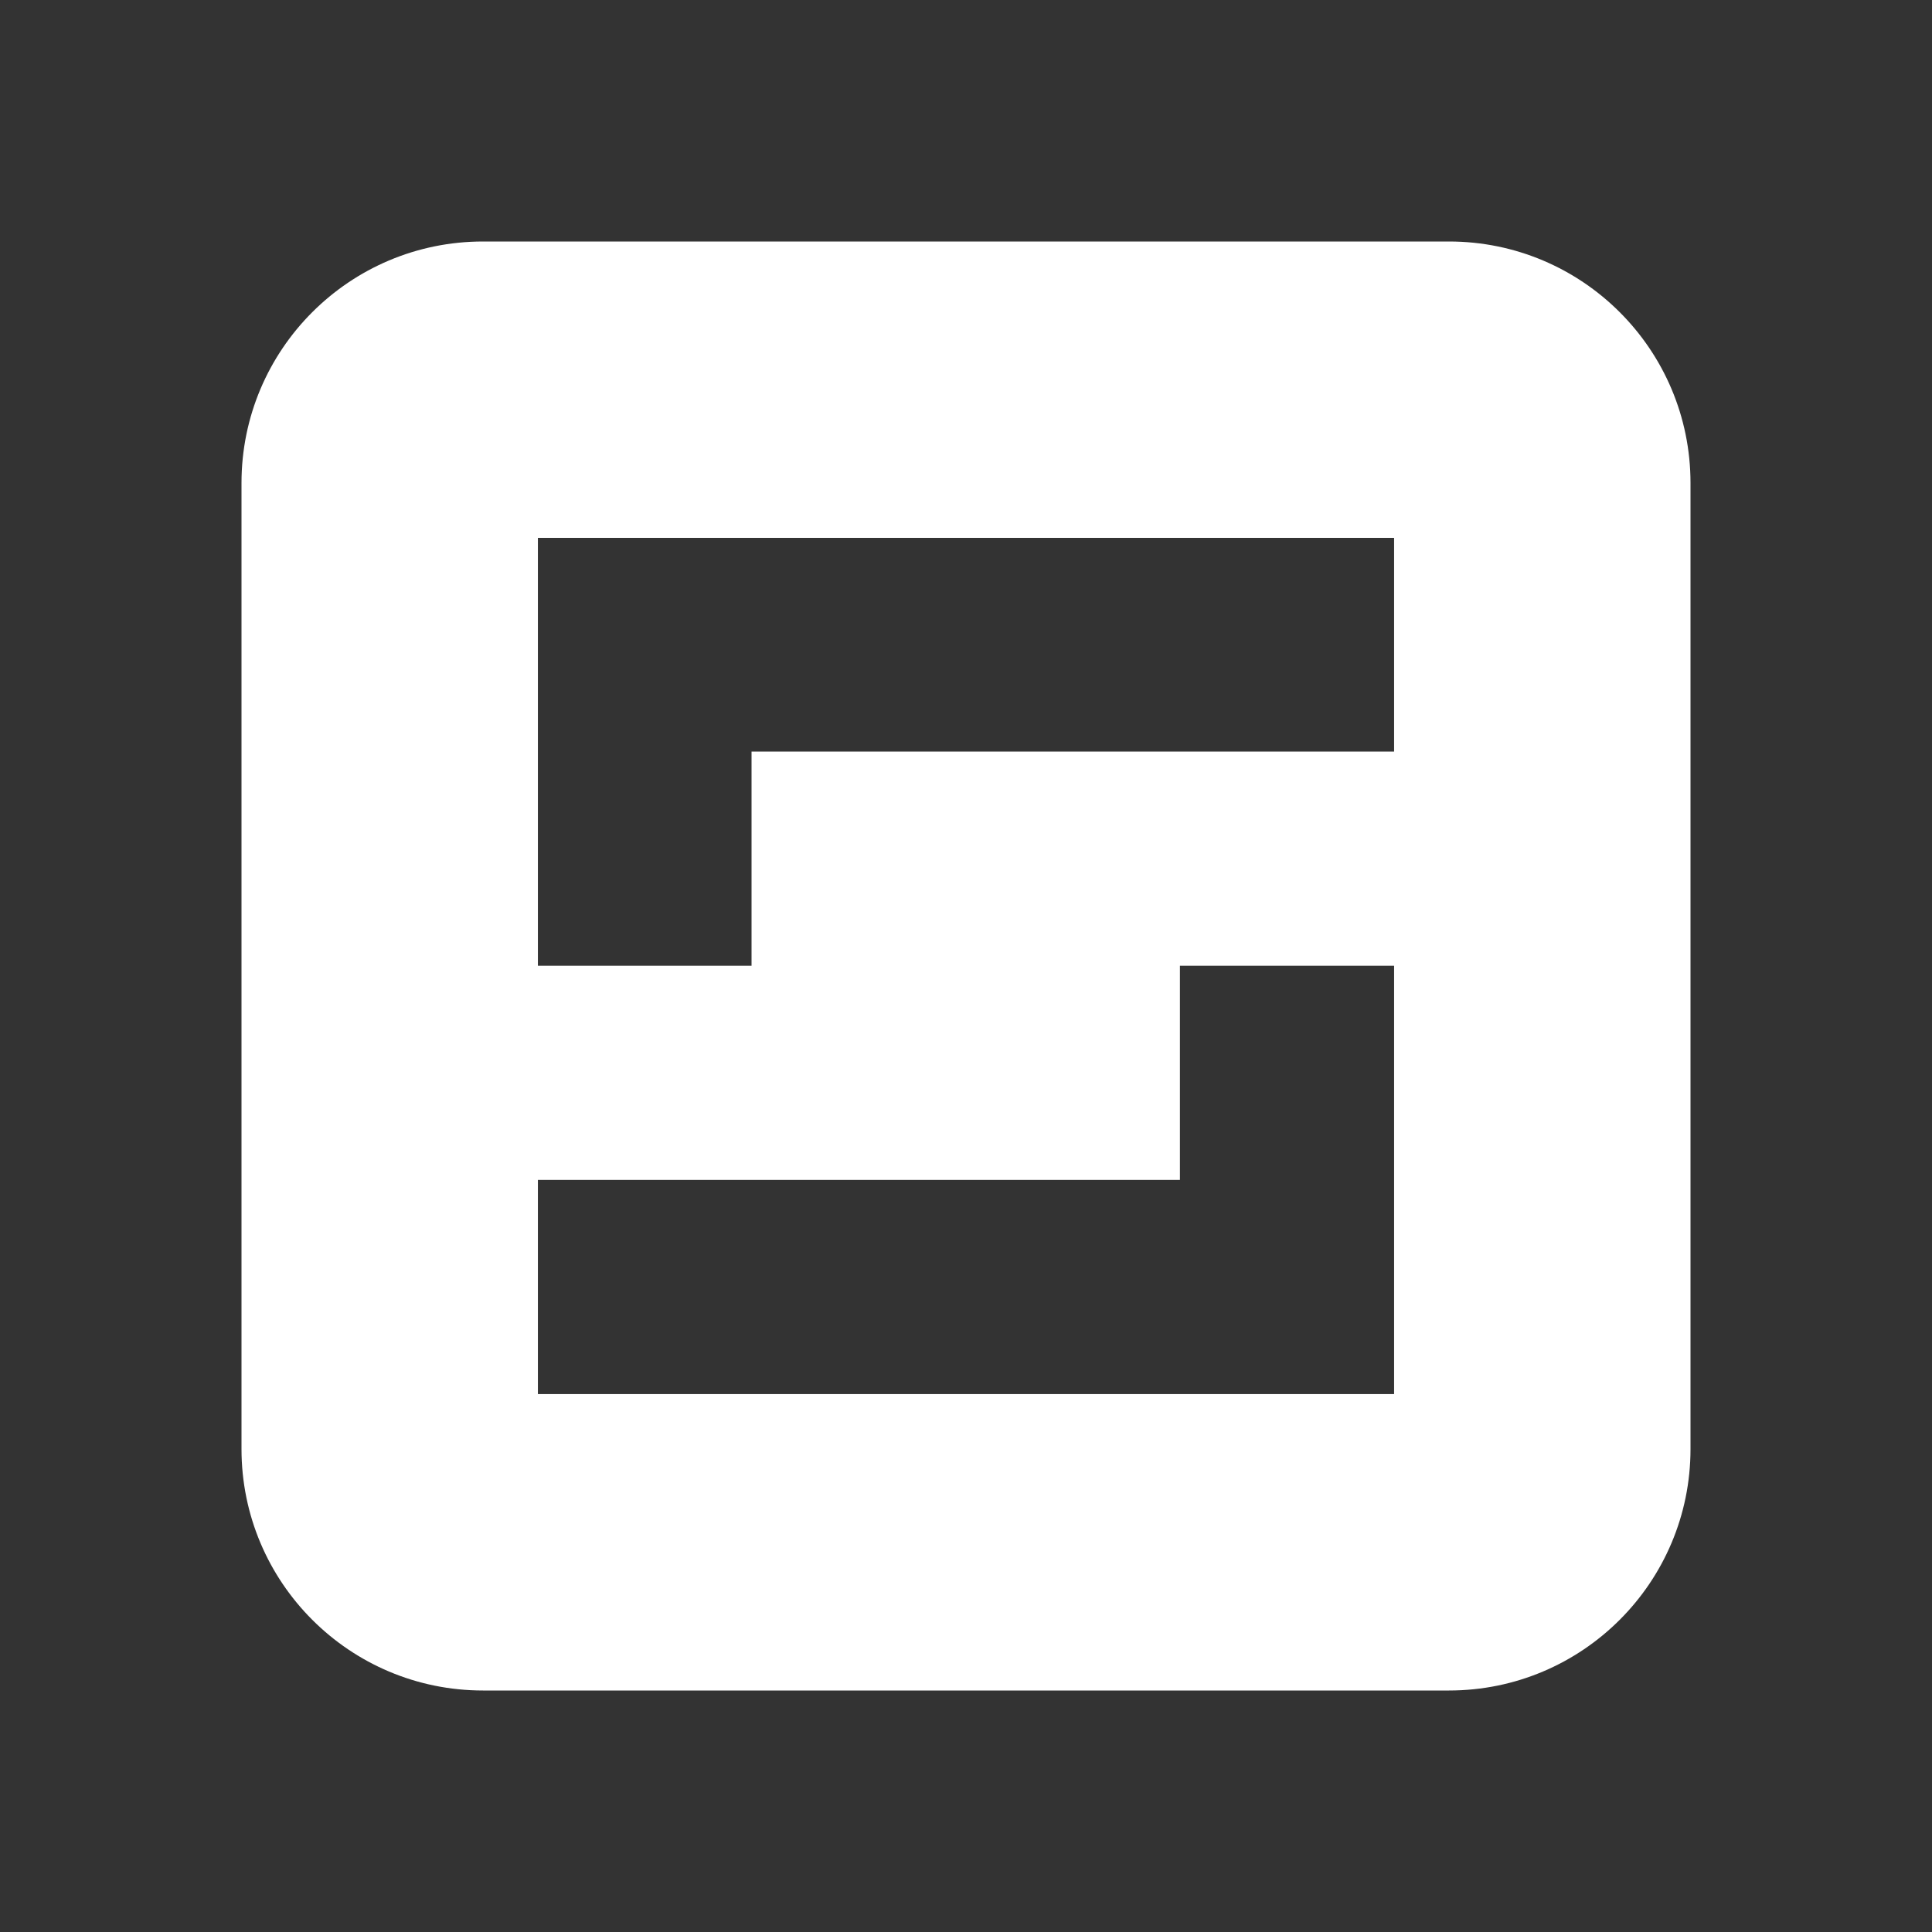 <svg width="48" height="48" viewBox="0 0 48 48" fill="none" xmlns="http://www.w3.org/2000/svg">
<rect x="0" y="0" width="48" height="48" fill="#333333" stroke="none"/>
<path fill-rule="evenodd" clip-rule="evenodd" d="M12 6C8.686 6 6 8.686 6 12V36C6 39.314 8.686 42 12 42H36C39.314 42 42 39.314 42 36V12C42 8.686 39.314 6 36 6H12ZM13.364 23.993V13.363H34.636V18.672H18.672V23.993H13.364ZM13.364 29.315H29.315V23.993H34.636V34.636H13.364V29.315Z" fill="white"/>
</svg>
